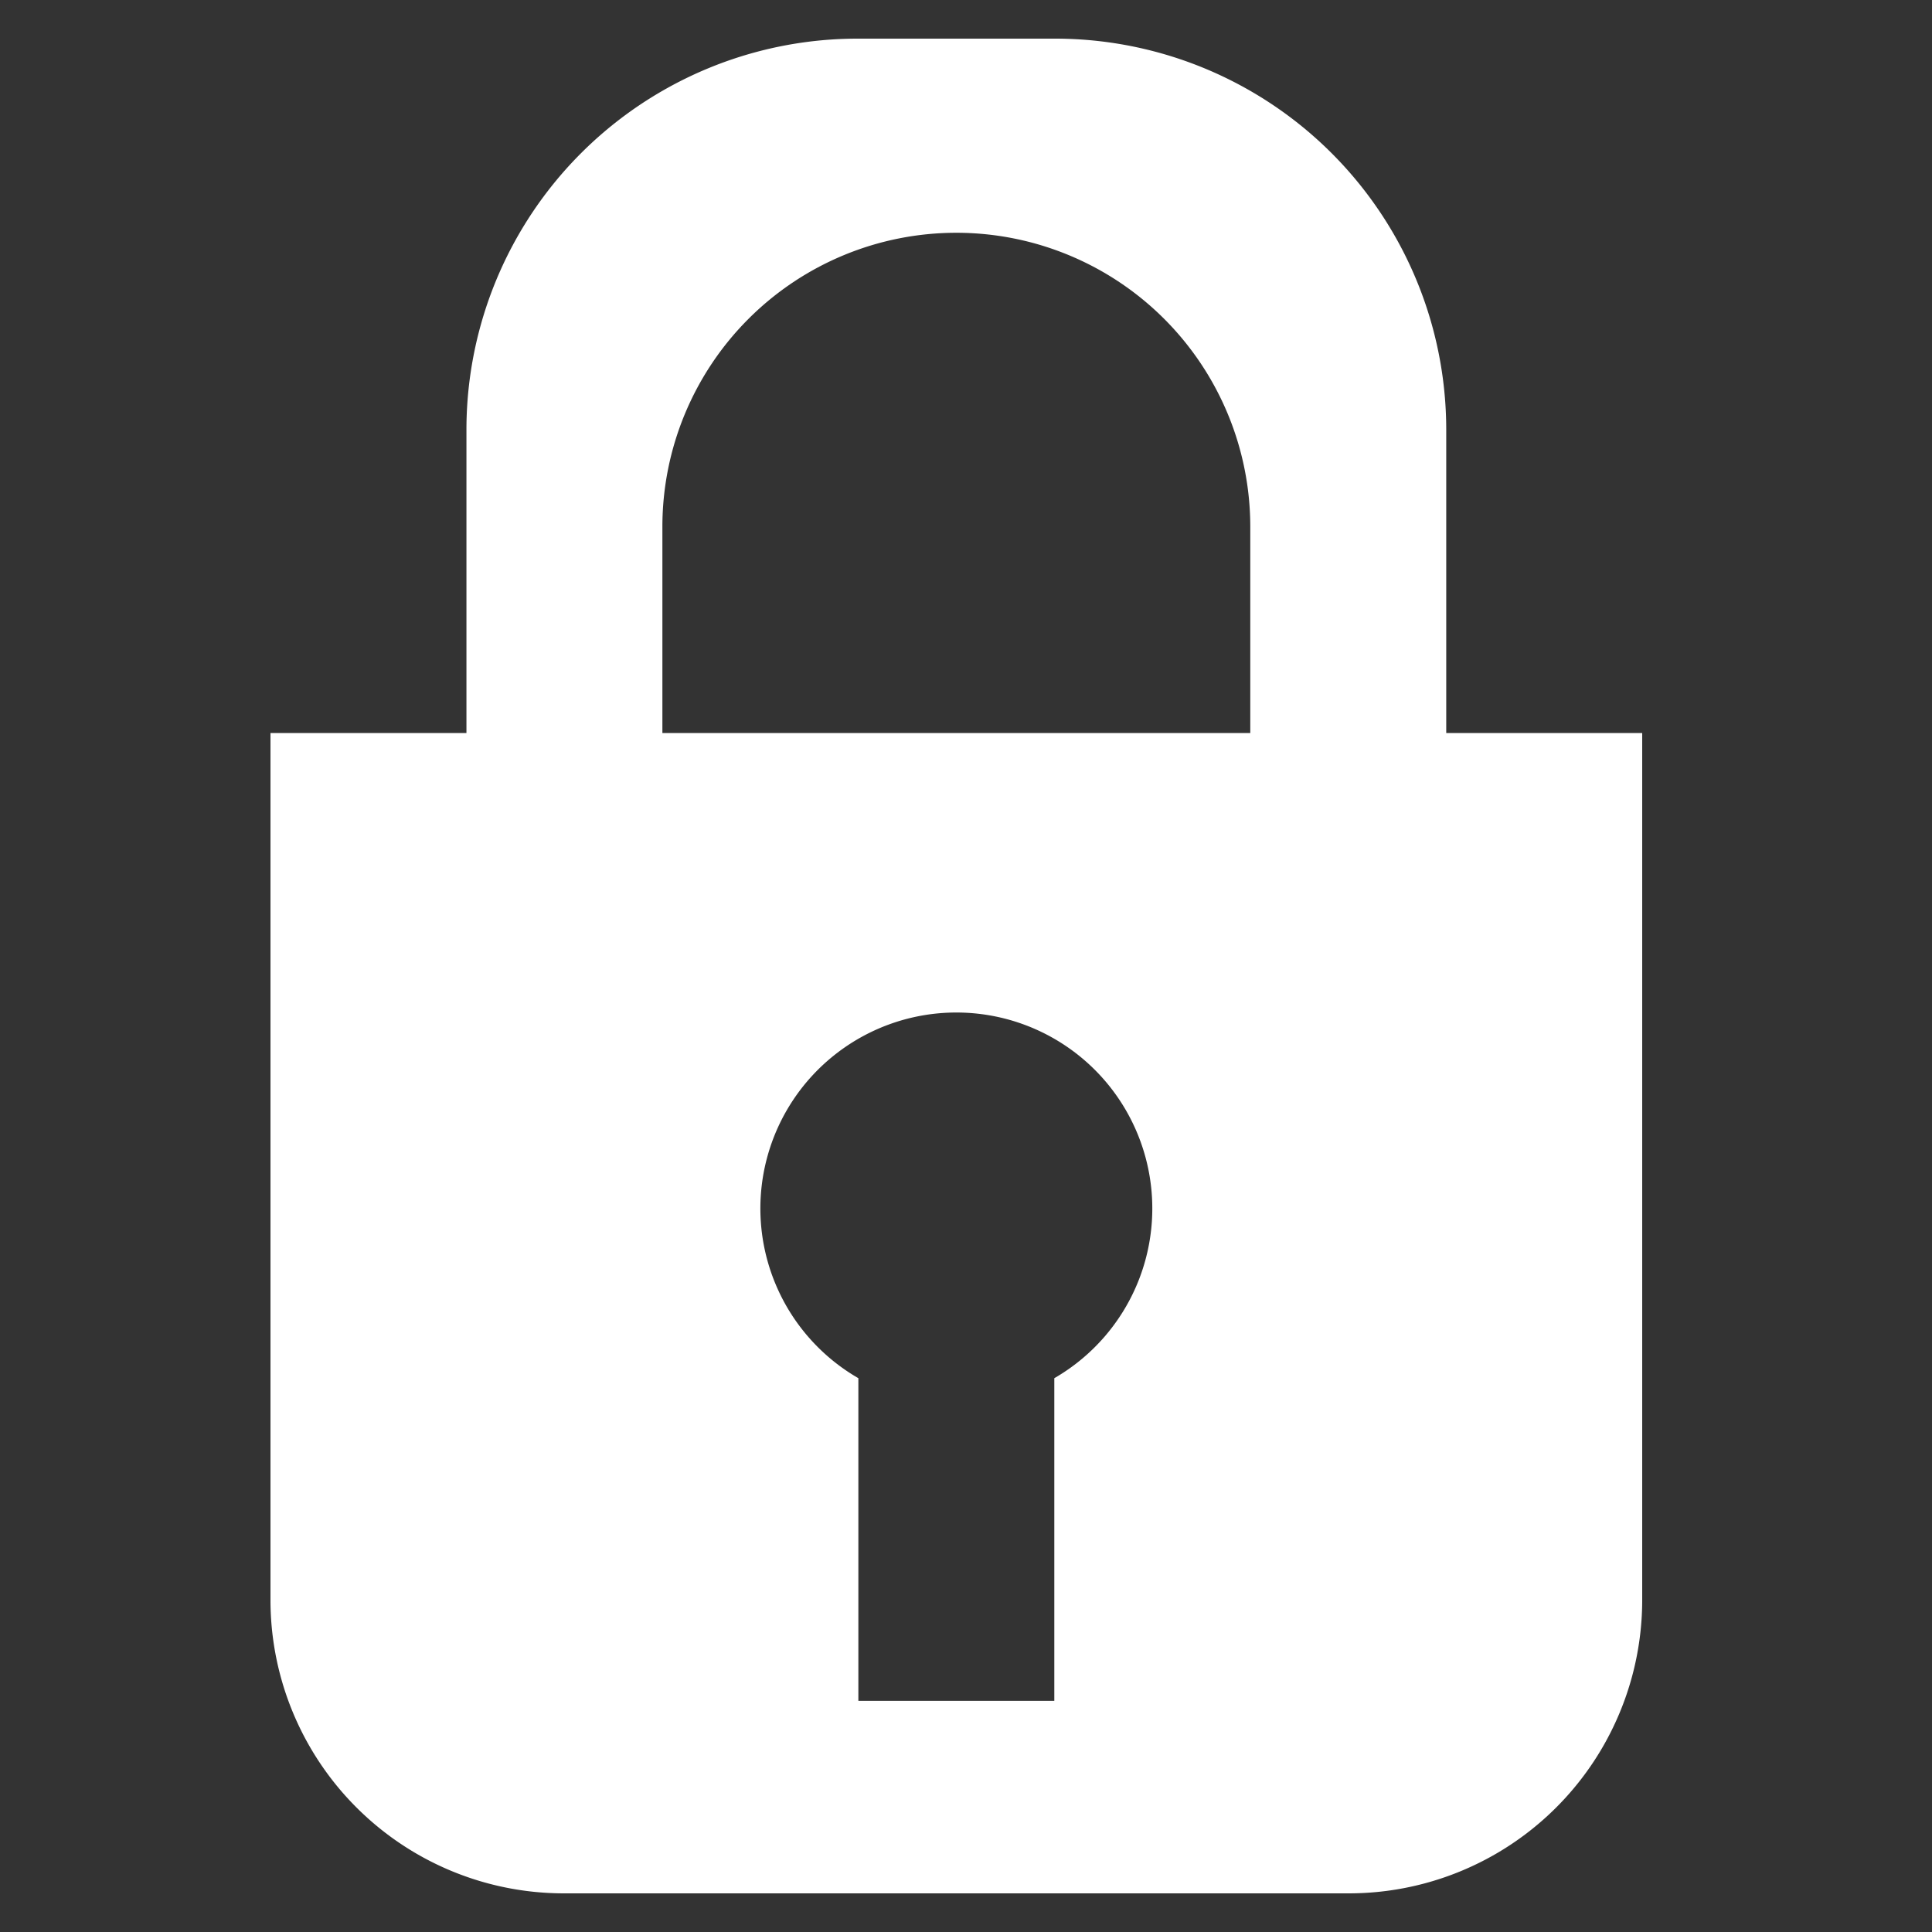 <svg xmlns="http://www.w3.org/2000/svg" width="100" height="100" viewBox="0 0 100 100">
  <rect x="0" y="0" width="100" height="100" fill="#333333" stroke="none"/>
  <defs>
    <style>
      .cls-1 {
        fill: #fff;
        fill-rule: evenodd;
      }
    </style>
  </defs>
  <path id="Rectangle_991_copy_7" data-name="Rectangle 991 copy 7" class="cls-1" d="M69.786,98H29.214A15.186,15.186,0,0,1,14,82.842V37.94H24.143V22.211A20.248,20.248,0,0,1,44.429,2H54.571A20.248,20.248,0,0,1,74.857,22.211V37.94H85v44.9A15.186,15.186,0,0,1,69.786,98ZM44.429,71.335v16.7H54.571v-16.7A10.143,10.143,0,1,0,44.429,71.335ZM64.714,27.263a15.214,15.214,0,0,0-30.429,0V37.94H64.714V27.263Z"/>
</svg>
